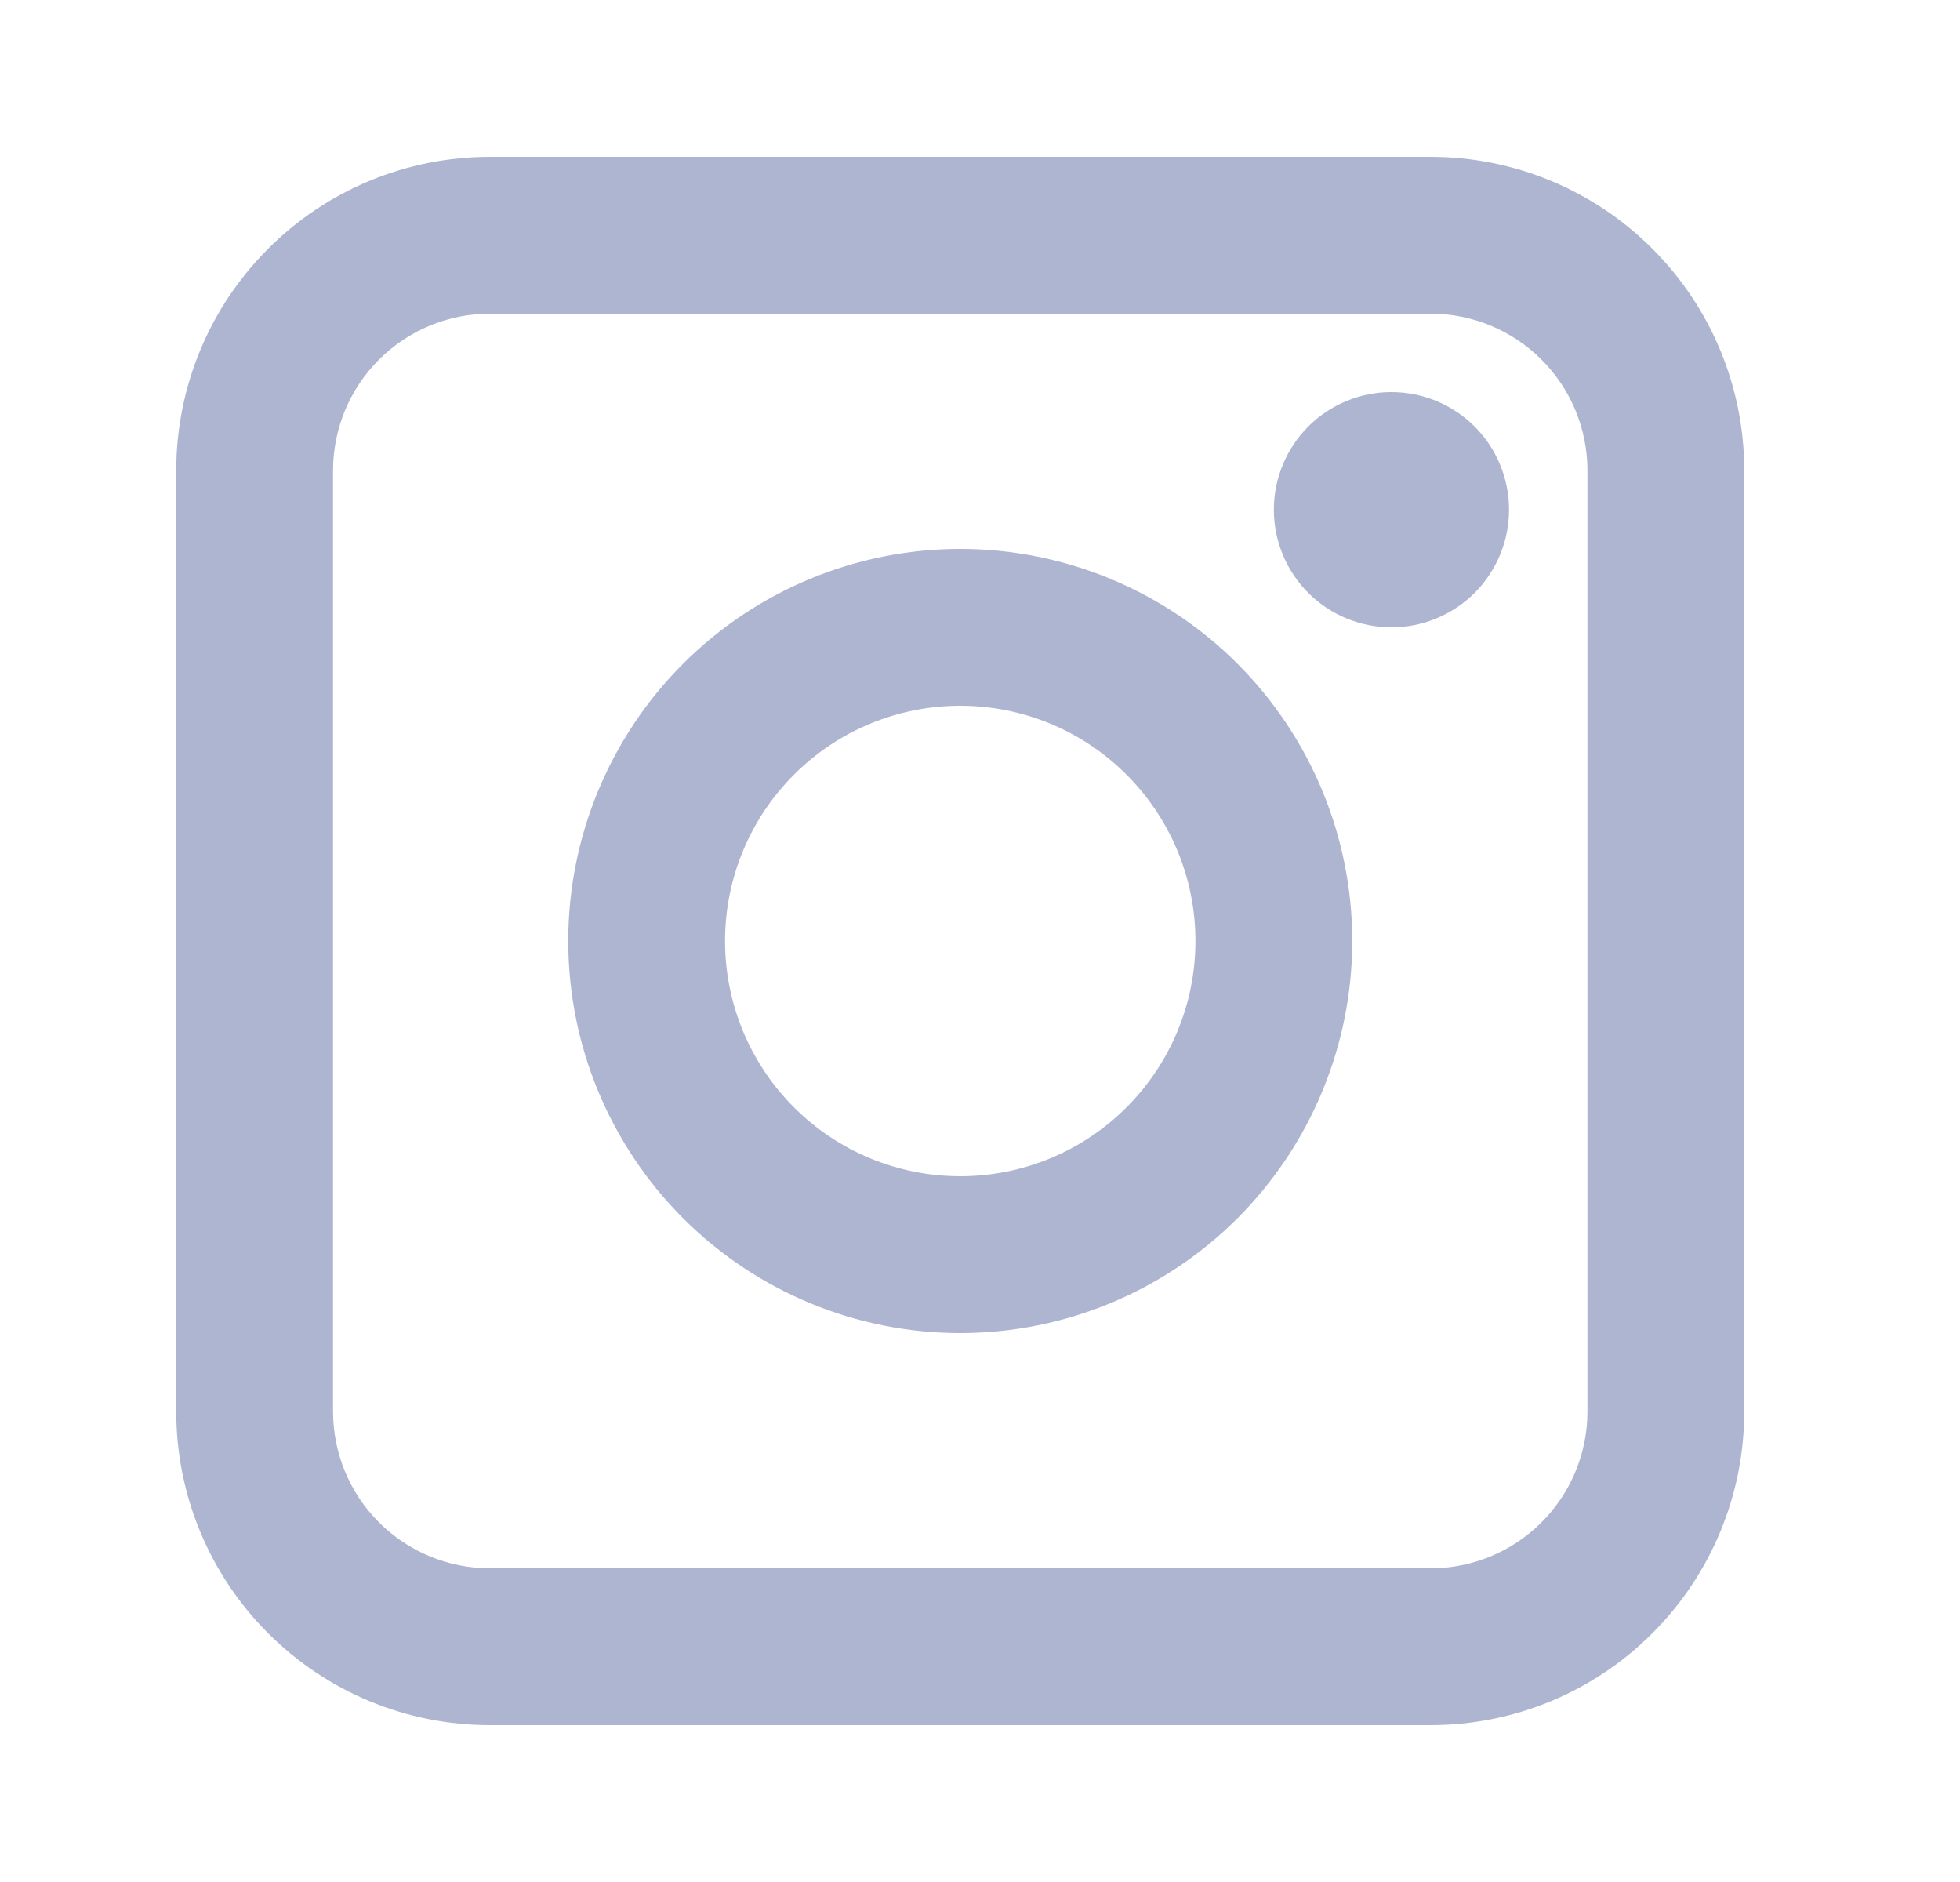 <svg width="25" height="24" viewBox="0 0 25 24" fill="none" xmlns="http://www.w3.org/2000/svg">
<path fill-rule="evenodd" clip-rule="evenodd" d="M2.248 6C2.248 4.939 2.669 3.922 3.42 3.172C4.17 2.421 5.187 2 6.248 2H18.248C19.309 2 20.326 2.421 21.076 3.172C21.827 3.922 22.248 4.939 22.248 6V18C22.248 19.061 21.827 20.078 21.076 20.828C20.326 21.579 19.309 22 18.248 22H6.248C5.187 22 4.17 21.579 3.42 20.828C2.669 20.078 2.248 19.061 2.248 18V6ZM6.248 4C5.718 4 5.209 4.211 4.834 4.586C4.459 4.961 4.248 5.47 4.248 6V18C4.248 18.53 4.459 19.039 4.834 19.414C5.209 19.789 5.718 20 6.248 20H18.248C18.779 20 19.287 19.789 19.662 19.414C20.037 19.039 20.248 18.53 20.248 18V6C20.248 5.47 20.037 4.961 19.662 4.586C19.287 4.211 18.779 4 18.248 4H6.248ZM12.248 9C11.452 9 10.689 9.316 10.127 9.879C9.564 10.441 9.248 11.204 9.248 12C9.248 12.796 9.564 13.559 10.127 14.121C10.689 14.684 11.452 15 12.248 15C13.044 15 13.807 14.684 14.369 14.121C14.932 13.559 15.248 12.796 15.248 12C15.248 11.204 14.932 10.441 14.369 9.879C13.807 9.316 13.044 9 12.248 9ZM7.248 12C7.248 10.674 7.775 9.402 8.713 8.464C9.65 7.527 10.922 7 12.248 7C13.574 7 14.846 7.527 15.784 8.464C16.721 9.402 17.248 10.674 17.248 12C17.248 13.326 16.721 14.598 15.784 15.536C14.846 16.473 13.574 17 12.248 17C10.922 17 9.65 16.473 8.713 15.536C7.775 14.598 7.248 13.326 7.248 12ZM17.748 8C18.146 8 18.527 7.842 18.809 7.561C19.09 7.279 19.248 6.898 19.248 6.5C19.248 6.102 19.09 5.721 18.809 5.439C18.527 5.158 18.146 5 17.748 5C17.35 5 16.969 5.158 16.687 5.439C16.406 5.721 16.248 6.102 16.248 6.5C16.248 6.898 16.406 7.279 16.687 7.561C16.969 7.842 17.35 8 17.748 8Z" fill="#AEB5D1"/>
</svg>
